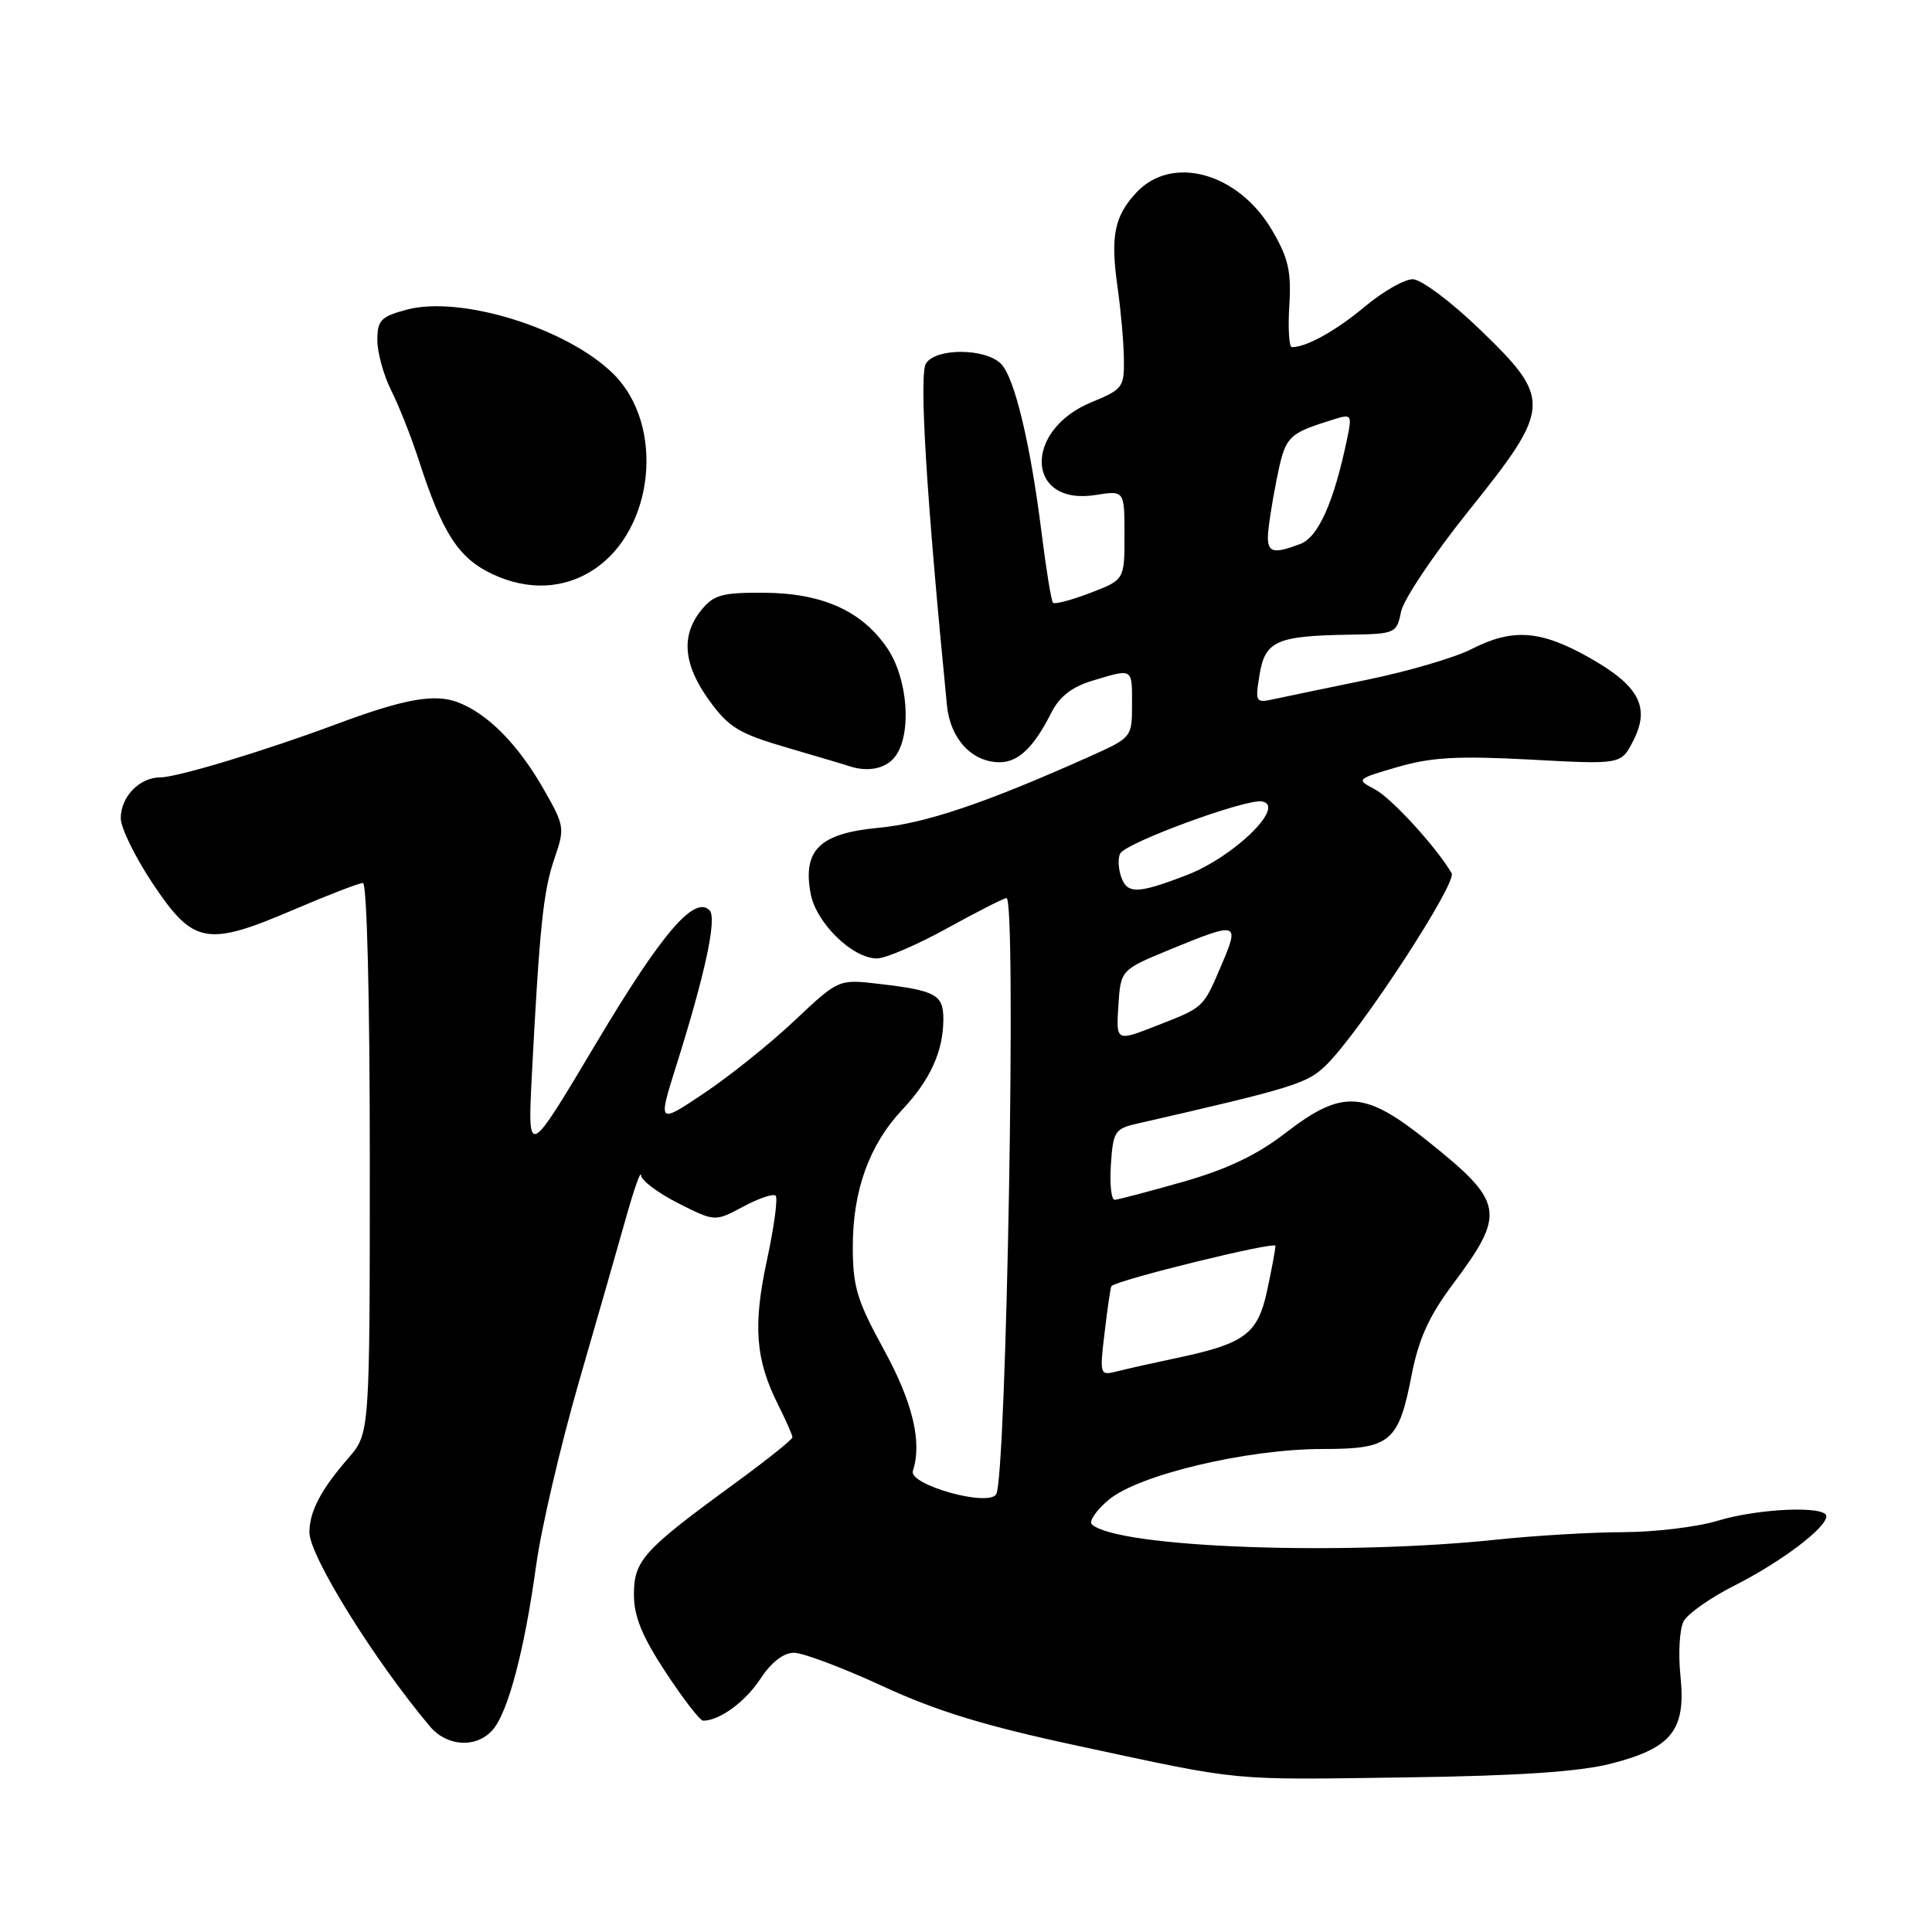 <?xml version="1.0" encoding="UTF-8" standalone="no"?>
<!DOCTYPE svg PUBLIC "-//W3C//DTD SVG 1.1//EN" "http://www.w3.org/Graphics/SVG/1.1/DTD/svg11.dtd" >
<svg xmlns="http://www.w3.org/2000/svg" xmlns:xlink="http://www.w3.org/1999/xlink" version="1.1" viewBox="0 0 256 256">
 <g >
 <path fill="currentColor"
d=" M 213.48 233.69 C 221.54 231.62 223.41 229.26 222.67 222.08 C 222.36 219.10 222.55 215.84 223.09 214.83 C 223.63 213.82 226.69 211.67 229.89 210.06 C 236.02 206.96 242.00 202.44 242.00 200.91 C 242.00 199.49 233.03 199.86 227.59 201.51 C 224.89 202.33 219.27 203.01 215.09 203.02 C 210.92 203.03 203.45 203.47 198.50 203.99 C 177.91 206.18 148.13 205.08 144.69 202.00 C 144.24 201.61 145.24 200.13 146.91 198.73 C 150.84 195.42 165.24 192.00 175.22 192.00 C 184.27 192.00 185.31 191.14 187.06 182.15 C 187.98 177.41 189.37 174.36 192.52 170.15 C 199.59 160.69 199.34 159.32 189.09 151.13 C 180.78 144.49 177.85 144.33 170.34 150.12 C 166.56 153.04 162.60 154.93 156.75 156.60 C 152.21 157.89 148.14 158.96 147.70 158.98 C 147.25 158.99 147.03 156.89 147.20 154.31 C 147.47 150.01 147.75 149.56 150.50 148.93 C 171.75 144.06 173.26 143.58 175.84 141.01 C 180.41 136.44 193.10 116.98 192.35 115.70 C 190.29 112.20 184.35 105.72 182.15 104.57 C 179.67 103.27 179.72 103.22 185.21 101.63 C 189.66 100.33 193.22 100.14 202.79 100.65 C 214.80 101.30 214.80 101.30 216.39 98.20 C 218.71 93.72 217.22 90.88 210.59 87.14 C 204.12 83.49 200.44 83.22 194.96 86.02 C 192.79 87.13 186.62 88.94 181.25 90.05 C 175.89 91.15 170.33 92.31 168.89 92.62 C 166.36 93.18 166.30 93.08 166.90 89.39 C 167.63 84.93 169.16 84.25 178.78 84.10 C 184.89 84.00 185.07 83.92 185.64 81.07 C 185.96 79.45 190.00 73.43 194.61 67.68 C 205.61 53.97 205.68 52.91 196.10 43.66 C 192.26 39.96 188.30 37.00 187.19 37.00 C 186.09 37.00 183.24 38.63 180.87 40.61 C 177.00 43.84 173.13 46.00 171.18 46.00 C 170.81 46.00 170.65 43.53 170.84 40.50 C 171.12 35.97 170.72 34.19 168.55 30.50 C 164.09 22.88 155.28 20.44 150.56 25.53 C 147.64 28.68 147.12 31.31 148.09 38.12 C 148.51 41.08 148.89 45.30 148.92 47.50 C 148.99 51.30 148.78 51.59 144.64 53.29 C 135.53 57.04 135.96 67.06 145.17 65.59 C 149.00 64.98 149.00 64.98 149.00 70.91 C 149.00 76.83 149.00 76.83 144.48 78.56 C 141.99 79.51 139.77 80.10 139.53 79.87 C 139.30 79.63 138.62 75.45 138.01 70.57 C 136.54 58.79 134.43 50.01 132.64 48.21 C 130.55 46.12 124.04 46.09 122.70 48.15 C 121.76 49.62 122.75 65.80 125.48 93.49 C 125.92 97.91 128.79 101.00 132.46 101.00 C 134.94 101.00 136.98 99.04 139.31 94.43 C 140.40 92.28 142.05 91.00 144.80 90.18 C 150.17 88.57 150.00 88.47 150.00 93.36 C 150.00 97.71 149.98 97.74 144.25 100.30 C 130.58 106.42 122.59 109.11 116.41 109.69 C 108.61 110.42 106.33 112.63 107.42 118.44 C 108.15 122.30 112.96 127.00 116.20 127.00 C 117.33 127.00 121.51 125.20 125.50 123.00 C 129.49 120.80 133.03 119.00 133.37 119.00 C 134.71 119.00 133.37 195.78 132.00 198.00 C 130.94 199.71 120.36 196.73 120.96 194.90 C 122.21 191.11 120.94 185.80 117.11 178.82 C 113.56 172.34 113.00 170.50 113.00 165.18 C 113.00 157.72 115.19 151.67 119.59 147.00 C 123.27 143.09 125.00 139.26 125.00 135.04 C 125.00 131.80 124.01 131.25 116.48 130.37 C 111.12 129.74 111.12 129.74 105.31 135.21 C 102.12 138.23 96.73 142.55 93.33 144.83 C 87.17 148.96 87.17 148.96 89.60 141.23 C 93.45 129.03 95.03 121.63 94.02 120.62 C 92.00 118.60 87.67 123.67 78.99 138.24 C 69.91 153.48 69.91 153.48 70.47 142.49 C 71.49 122.87 71.99 118.05 73.46 113.78 C 74.86 109.72 74.81 109.42 72.02 104.54 C 68.62 98.60 64.61 94.55 60.65 93.05 C 57.56 91.88 53.53 92.61 44.50 95.98 C 35.19 99.46 23.47 103.00 21.30 103.00 C 18.49 103.00 16.00 105.55 16.00 108.43 C 16.00 109.69 17.92 113.60 20.26 117.11 C 25.62 125.14 27.40 125.47 38.89 120.55 C 43.45 118.60 47.59 117.00 48.09 117.00 C 48.62 117.00 49.00 132.19 49.00 153.47 C 49.00 189.93 49.00 189.93 46.15 193.22 C 42.52 197.39 41.00 200.29 41.00 203.05 C 41.00 206.16 49.58 219.98 56.96 228.75 C 59.22 231.44 63.09 231.67 65.26 229.25 C 67.30 226.96 69.49 218.71 71.03 207.50 C 71.70 202.55 74.28 191.53 76.74 183.00 C 79.21 174.47 82.05 164.57 83.05 161.00 C 84.06 157.43 84.91 155.05 84.94 155.73 C 84.97 156.41 87.19 158.08 89.86 159.43 C 94.73 161.89 94.73 161.89 98.47 159.89 C 100.53 158.78 102.47 158.13 102.78 158.44 C 103.09 158.75 102.57 162.60 101.62 166.99 C 99.75 175.70 100.10 180.18 103.14 186.21 C 104.16 188.25 105.00 190.16 105.00 190.45 C 105.00 190.75 101.51 193.53 97.25 196.64 C 85.23 205.41 84.00 206.77 84.00 211.28 C 84.00 214.19 85.07 216.82 88.21 221.59 C 90.53 225.12 92.76 228.00 93.17 228.00 C 95.34 228.00 98.76 225.50 100.76 222.45 C 102.19 220.26 103.82 219.00 105.20 219.00 C 106.39 219.00 111.68 220.99 116.94 223.42 C 124.15 226.75 130.56 228.71 143.00 231.37 C 164.91 236.07 162.63 235.85 186.50 235.51 C 201.23 235.31 209.29 234.76 213.48 233.69 Z  M 118.61 100.25 C 120.85 97.29 120.32 89.93 117.56 85.88 C 114.21 80.94 108.95 78.58 101.16 78.54 C 95.68 78.51 94.56 78.82 92.91 80.86 C 90.20 84.22 90.54 88.06 93.98 92.82 C 96.57 96.39 97.93 97.21 104.23 99.05 C 108.23 100.22 111.95 101.32 112.50 101.51 C 115.01 102.35 117.39 101.86 118.61 100.25 Z  M 78.65 75.49 C 86.70 70.22 88.12 56.40 81.33 49.60 C 75.25 43.52 61.06 39.10 53.86 41.04 C 50.47 41.95 50.00 42.44 50.00 45.08 C 50.00 46.73 50.84 49.75 51.86 51.79 C 52.89 53.83 54.52 57.98 55.50 61.00 C 58.63 70.69 60.77 73.99 65.31 76.10 C 69.98 78.28 74.74 78.06 78.65 75.49 Z  M 146.38 176.45 C 146.76 173.23 147.16 170.51 147.28 170.41 C 148.25 169.54 169.00 164.45 169.00 165.08 C 169.00 165.53 168.51 168.18 167.91 170.97 C 166.67 176.75 164.99 178.02 156.02 179.92 C 153.00 180.56 149.44 181.35 148.11 181.69 C 145.70 182.29 145.69 182.27 146.38 176.45 Z  M 148.19 133.26 C 148.50 128.51 148.50 128.51 155.00 125.83 C 164.04 122.11 164.28 122.17 161.90 127.75 C 159.39 133.63 159.62 133.42 153.19 135.94 C 147.89 138.01 147.89 138.01 148.19 133.26 Z  M 148.50 116.01 C 148.16 114.91 148.13 113.59 148.45 113.07 C 149.37 111.59 165.00 105.86 167.19 106.19 C 170.52 106.71 163.53 113.55 157.21 115.97 C 150.61 118.50 149.30 118.51 148.50 116.01 Z  M 168.00 71.17 C 168.00 70.16 168.52 66.75 169.15 63.58 C 170.34 57.71 170.53 57.51 176.85 55.53 C 179.08 54.84 179.17 54.98 178.50 58.15 C 176.74 66.56 174.69 71.17 172.29 72.08 C 168.81 73.40 168.00 73.23 168.00 71.17 Z "/>
</g>
</svg>